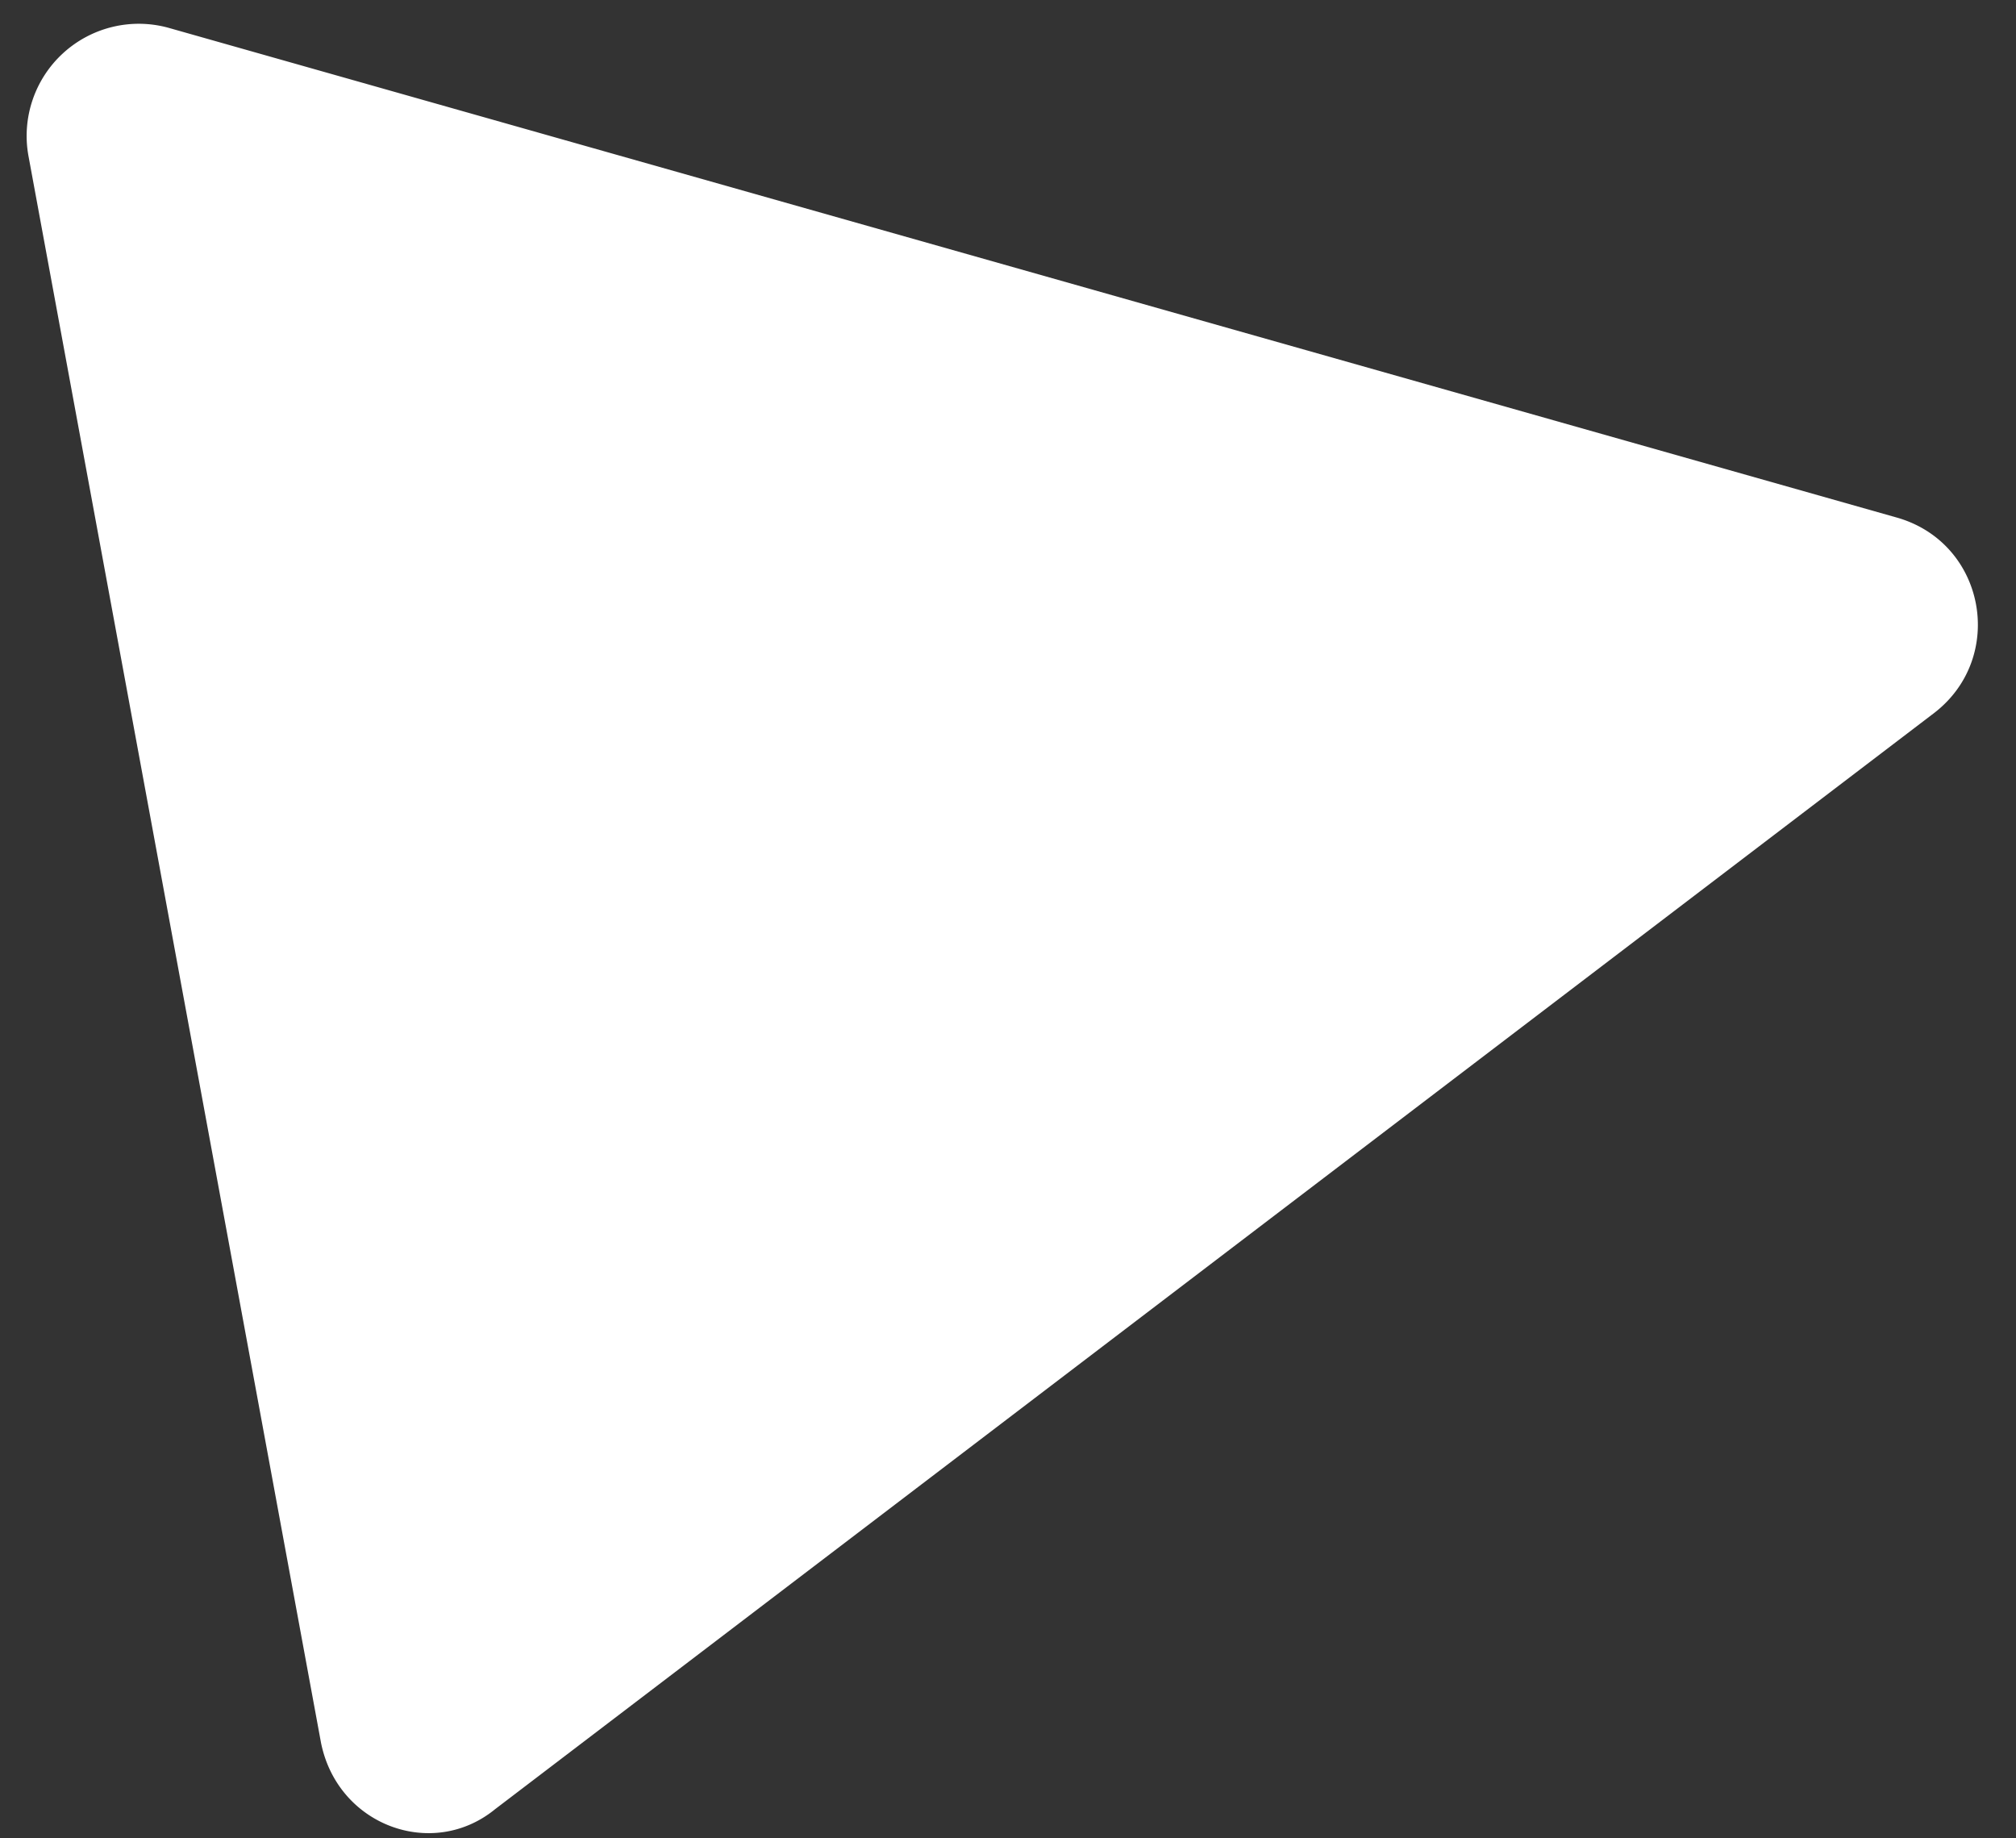 <svg width="34" height="31" fill="none" xmlns="http://www.w3.org/2000/svg"><rect width="100%" height="100%" fill="#333333" stroke="none"/><path d="M5.411 29.373L.478 2.619A1.891 1.891 0 012.828.465l29.17 8.265c1.488.43 1.84 2.35.626 3.29L8.348 30.51c-1.057.862-2.663.274-2.937-1.136z" fill="#fff"/></svg>